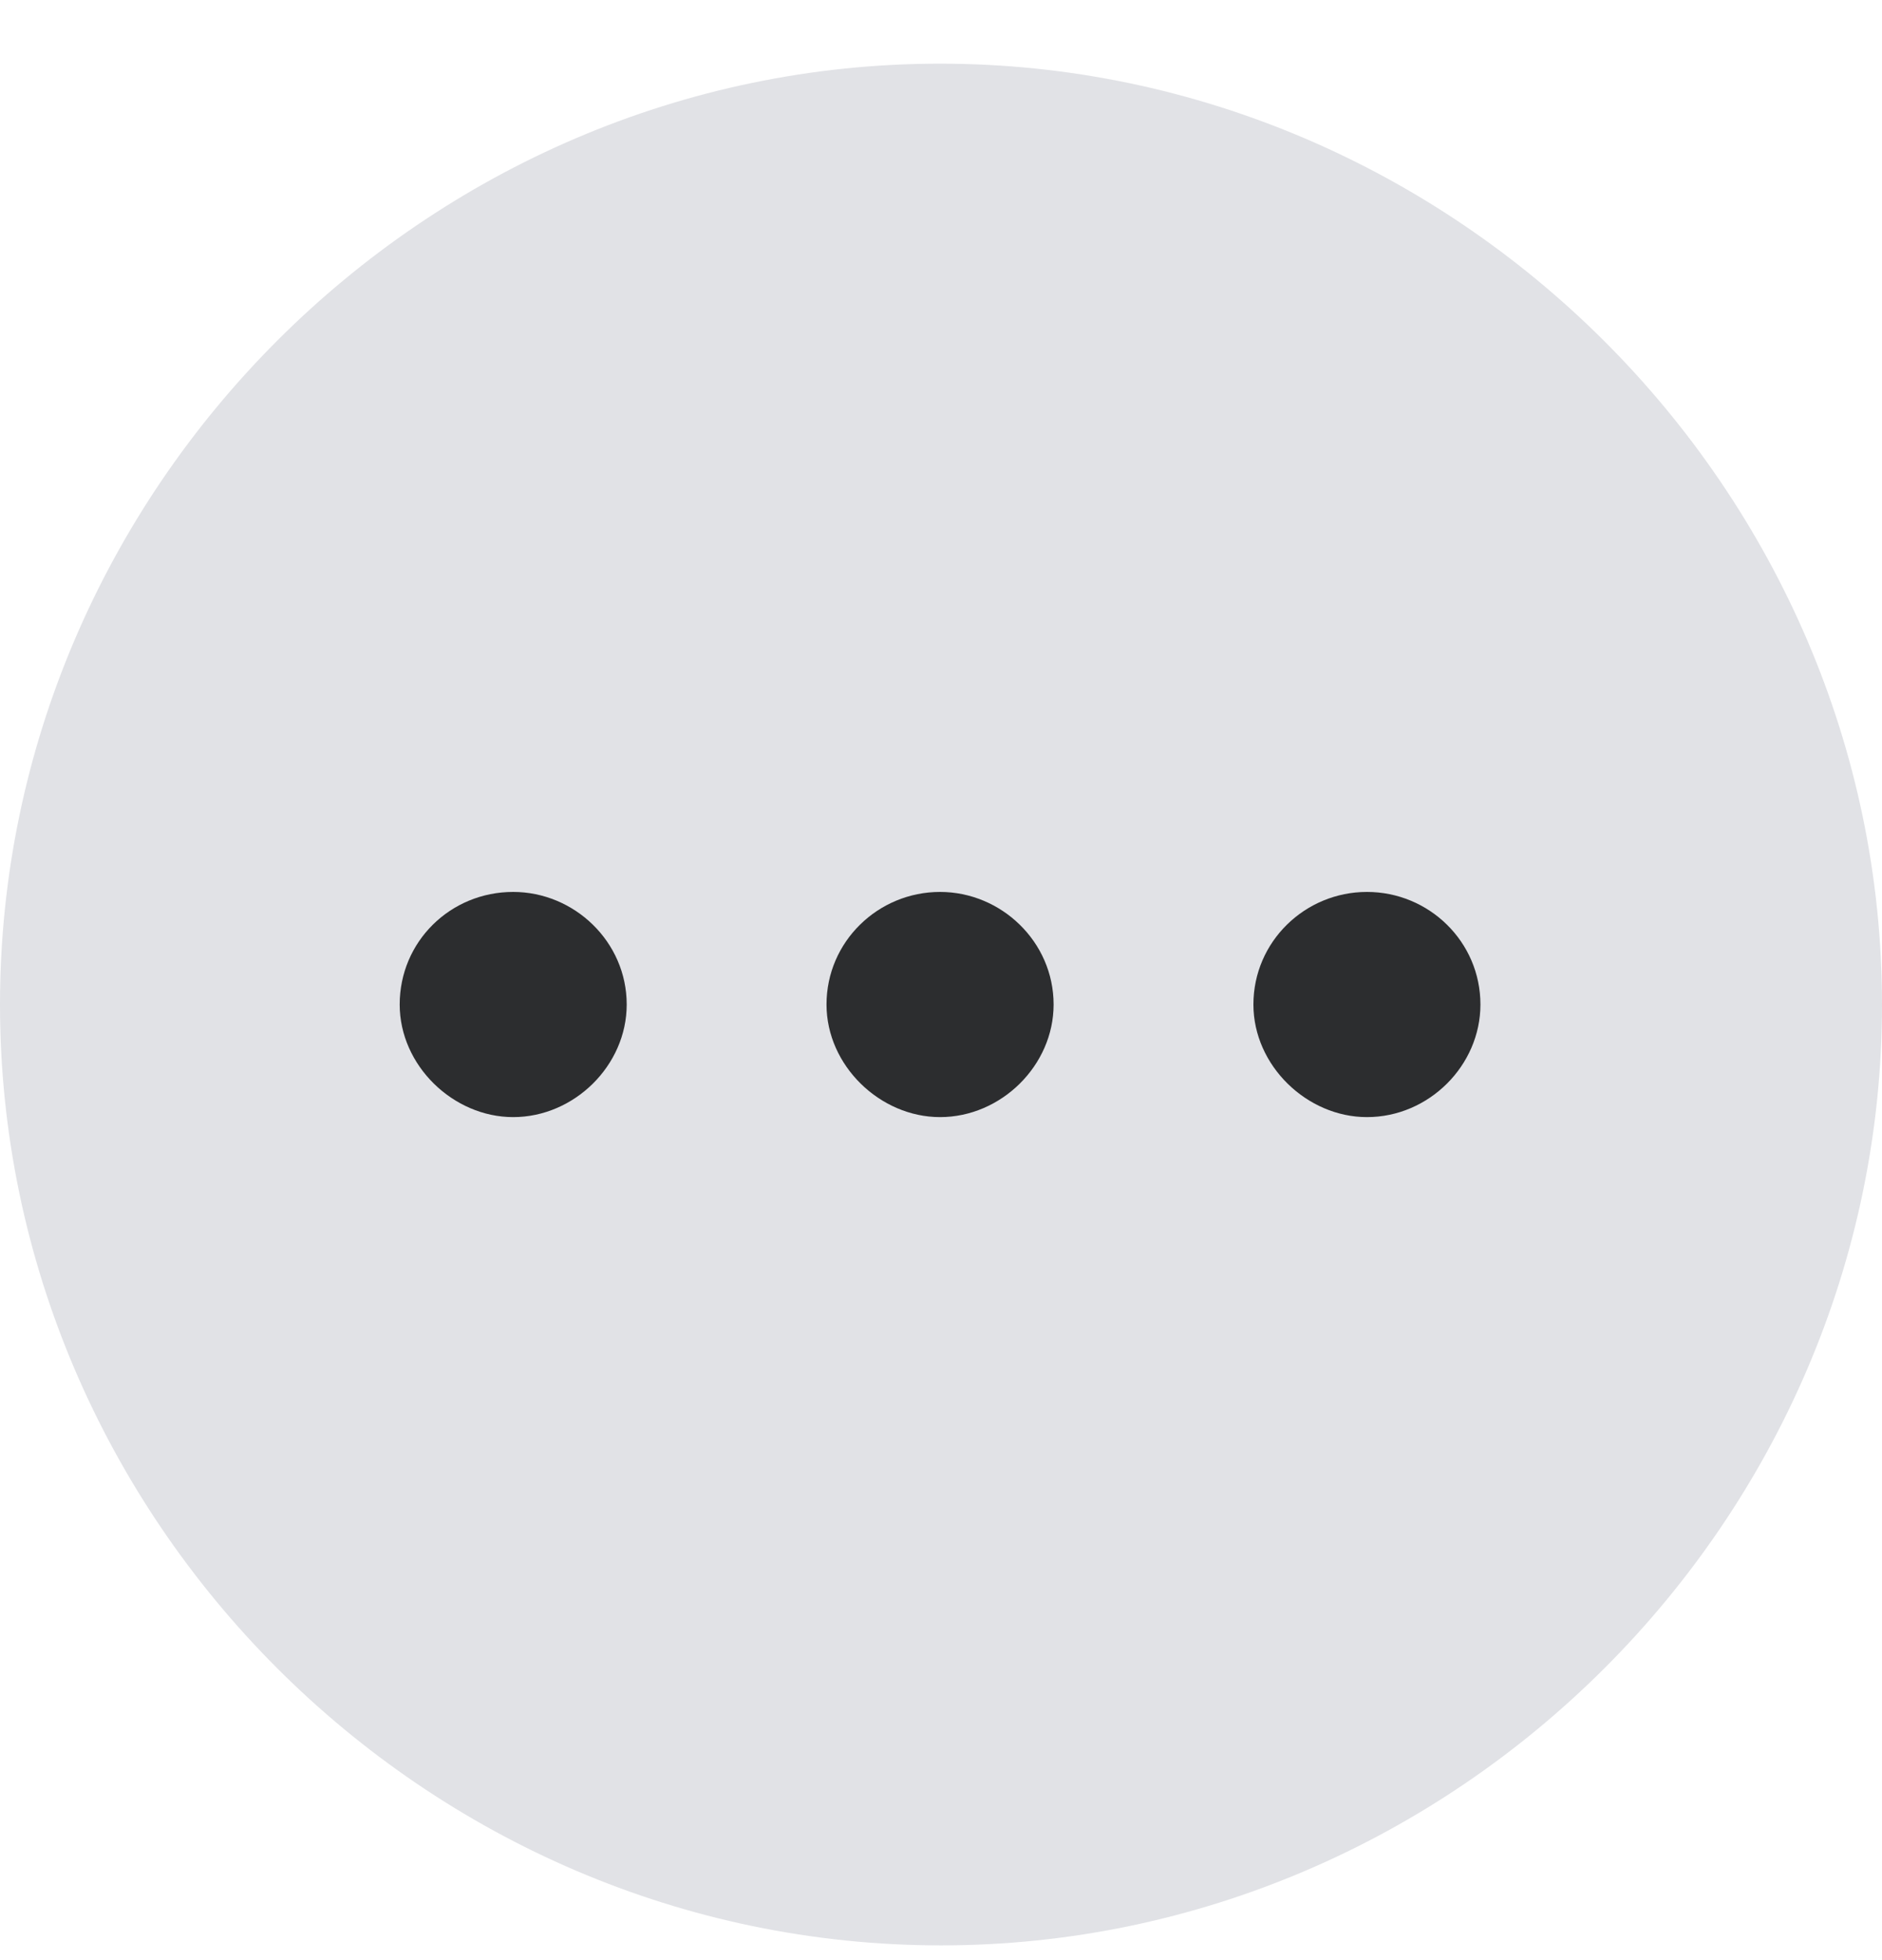 <svg xmlns="http://www.w3.org/2000/svg" width="24" height="25" viewBox="0 0 24 25">
    <g fill="none" fill-rule="evenodd">
        <path fill="#E1E2E6" d="M12 24c6.568 0 12-5.432 12-12S18.556 0 11.988 0C5.42 0 0 5.432 0 12s5.42 12 12 12z" transform="translate(0 .812)"/>
        <path fill="#2C2D2F" d="M6.544 10.564c.778 0 1.448.634 1.448 1.436 0 .778-.67 1.436-1.448 1.436-.765 0-1.447-.658-1.447-1.436 0-.802.646-1.436 1.447-1.436zm5.444 0c.778 0 1.448.634 1.448 1.436 0 .778-.67 1.436-1.448 1.436-.766 0-1.448-.658-1.448-1.436 0-.802.658-1.436 1.448-1.436zm5.444 0c.79 0 1.447.634 1.447 1.436 0 .778-.658 1.436-1.447 1.436-.766 0-1.448-.658-1.448-1.436 0-.802.658-1.436 1.448-1.436z" transform="translate(0 .812)"/>
    </g>
</svg>
